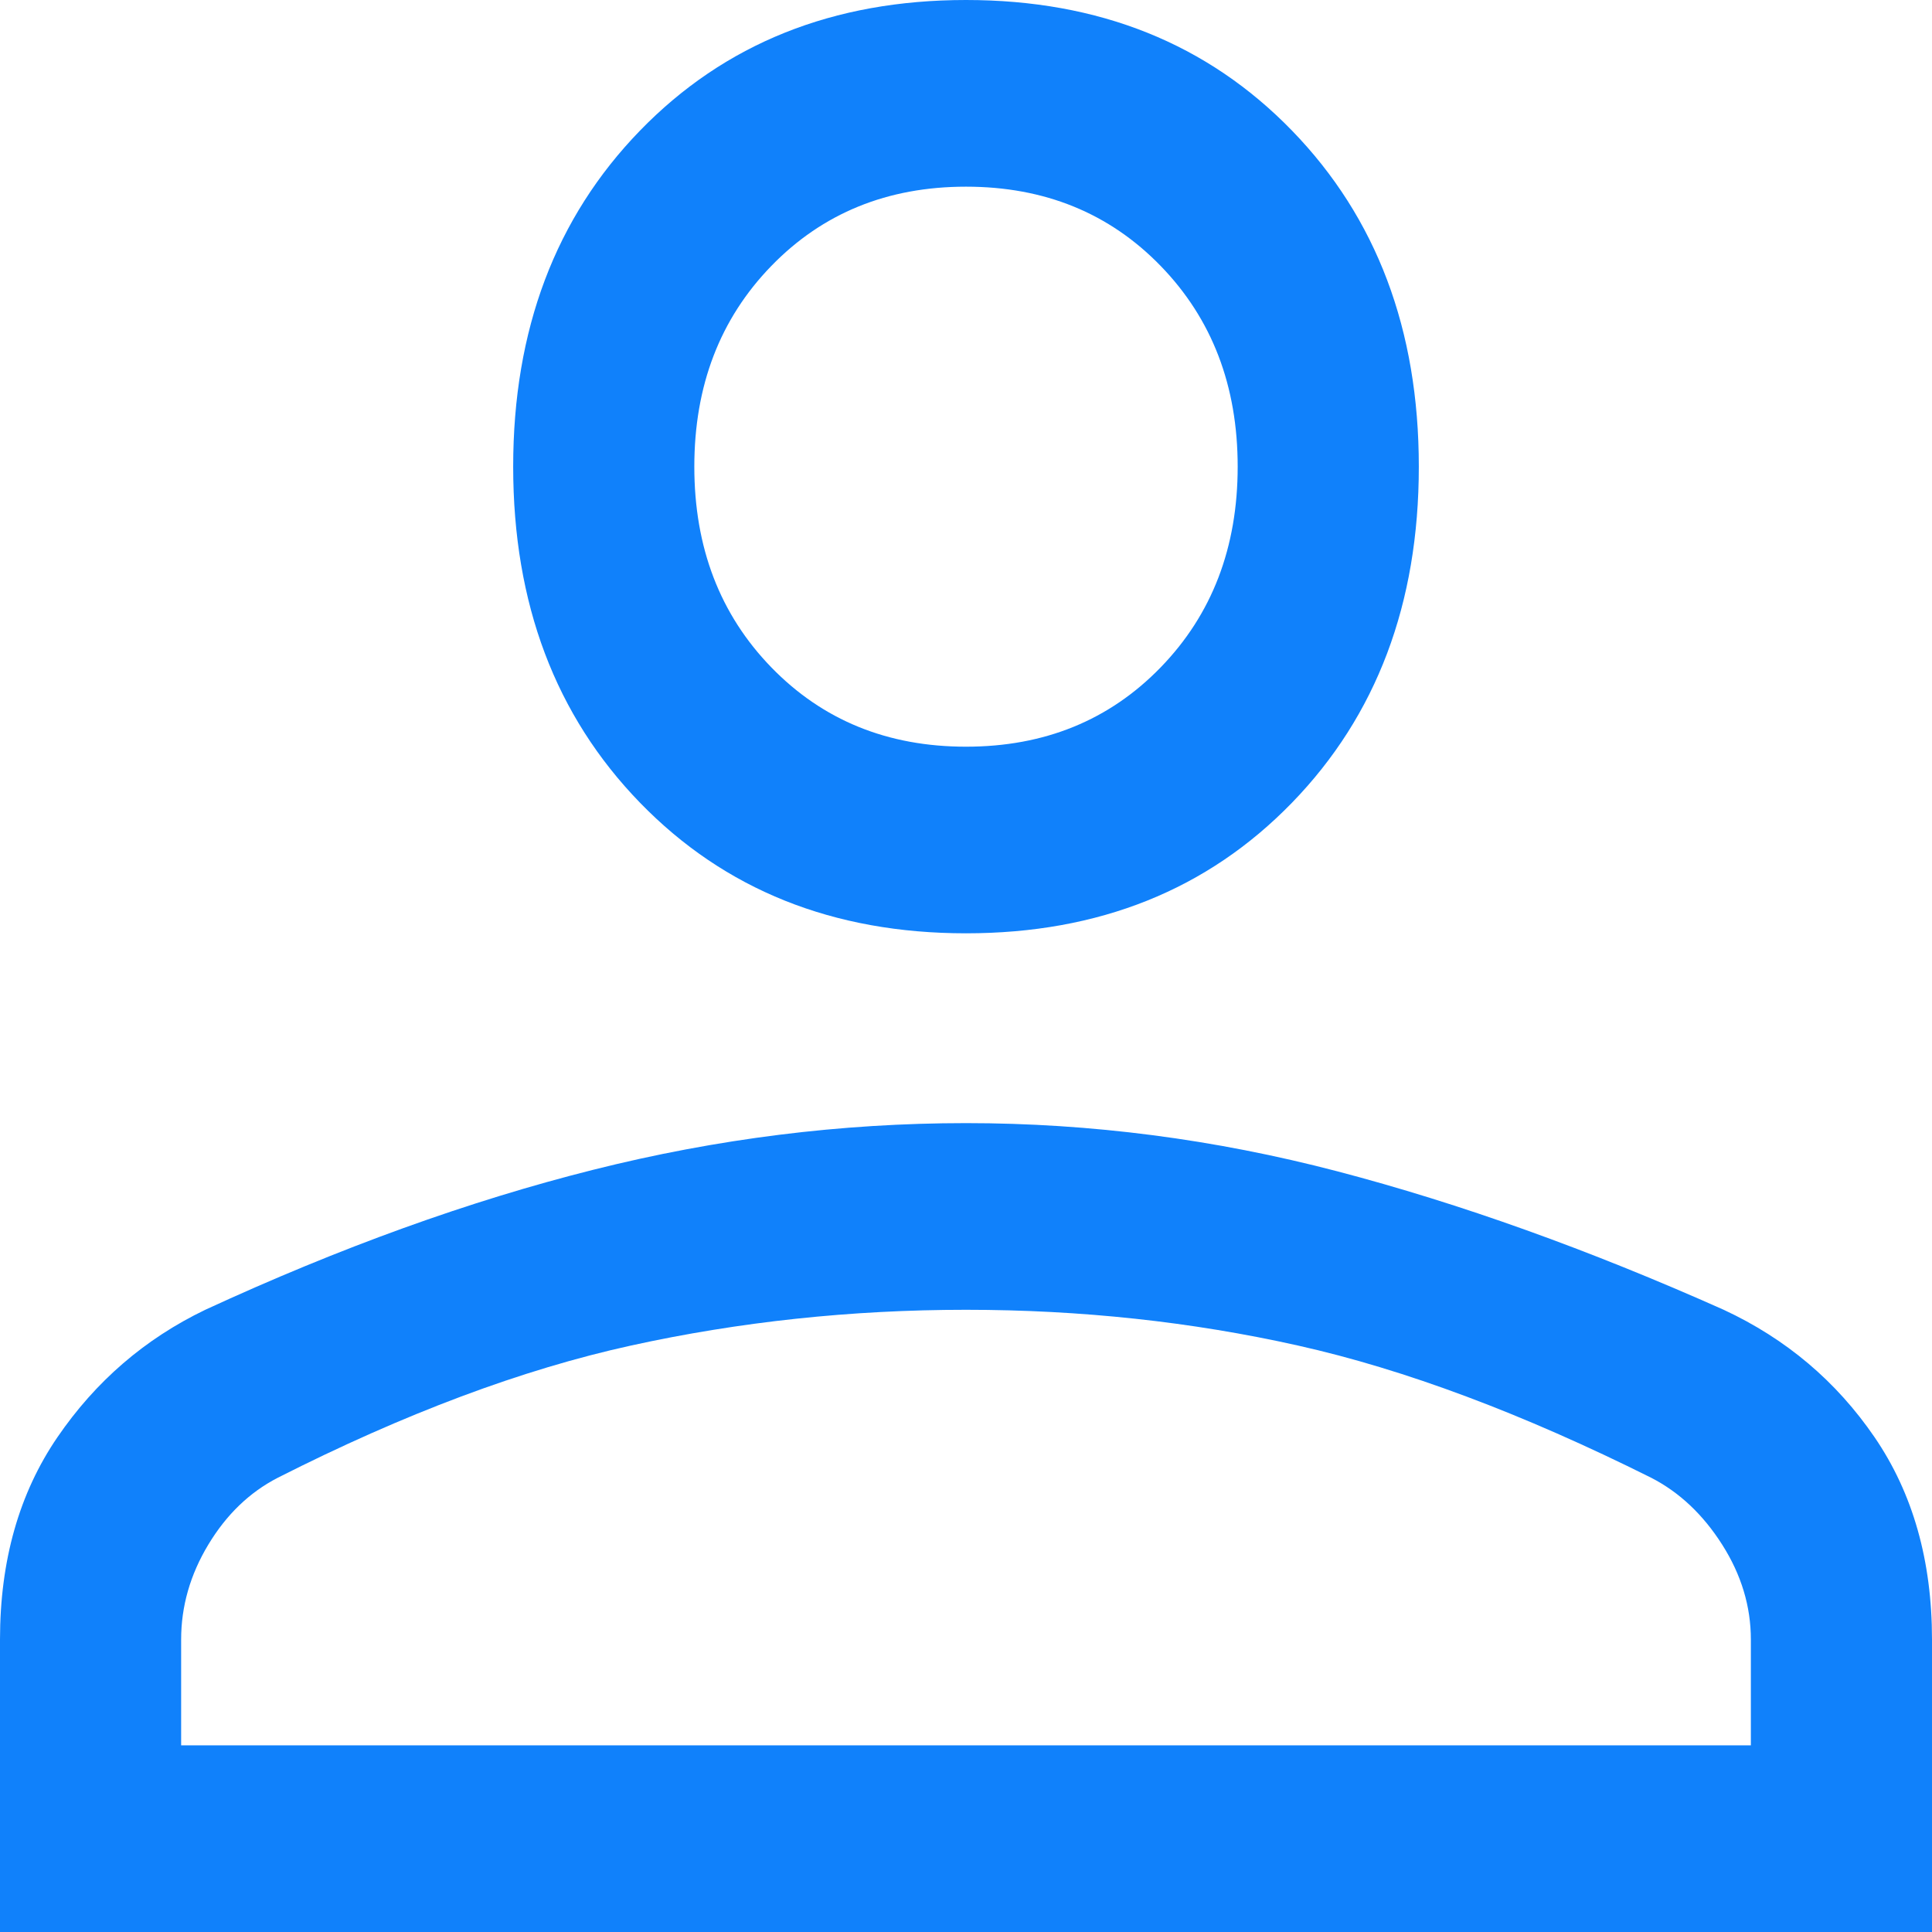 <svg width="37" height="37" viewBox="0 0 37 37" fill="none" xmlns="http://www.w3.org/2000/svg">
<path id="Vector" d="M18.5 17.874C15.956 17.874 13.875 17.04 12.256 15.372C10.637 13.704 9.828 11.559 9.828 8.937C9.828 6.316 10.637 4.171 12.256 2.502C13.875 0.834 15.956 0 18.5 0C21.044 0 23.125 0.834 24.744 2.502C26.363 4.171 27.172 6.316 27.172 8.937C27.172 11.559 26.363 13.704 24.744 15.372C23.125 17.04 21.044 17.874 18.5 17.874ZM0 37V31.399C0 29.89 0.366 28.599 1.098 27.527C1.831 26.454 2.775 25.64 3.931 25.084C6.514 23.892 8.99 22.998 11.36 22.403C13.73 21.807 16.11 21.509 18.5 21.509C20.89 21.509 23.26 21.817 25.611 22.432C27.962 23.048 30.429 23.932 33.011 25.084C34.206 25.64 35.169 26.454 35.902 27.527C36.634 28.599 37 29.89 37 31.399V37H0ZM3.469 33.425H33.531V31.399C33.531 30.764 33.348 30.158 32.982 29.582C32.616 29.006 32.163 28.579 31.623 28.301C29.157 27.07 26.902 26.226 24.859 25.769C22.817 25.312 20.697 25.084 18.5 25.084C16.303 25.084 14.164 25.312 12.083 25.769C10.002 26.226 7.747 27.07 5.319 28.301C4.779 28.579 4.336 29.006 3.989 29.582C3.642 30.158 3.469 30.764 3.469 31.399V33.425ZM18.5 14.3C20.003 14.3 21.246 13.793 22.229 12.78C23.212 11.767 23.703 10.486 23.703 8.937C23.703 7.388 23.212 6.107 22.229 5.094C21.246 4.081 20.003 3.575 18.5 3.575C16.997 3.575 15.754 4.081 14.771 5.094C13.788 6.107 13.297 7.388 13.297 8.937C13.297 10.486 13.788 11.767 14.771 12.78C15.754 13.793 16.997 14.3 18.5 14.3Z" fill="#1081FB"/>
</svg>
